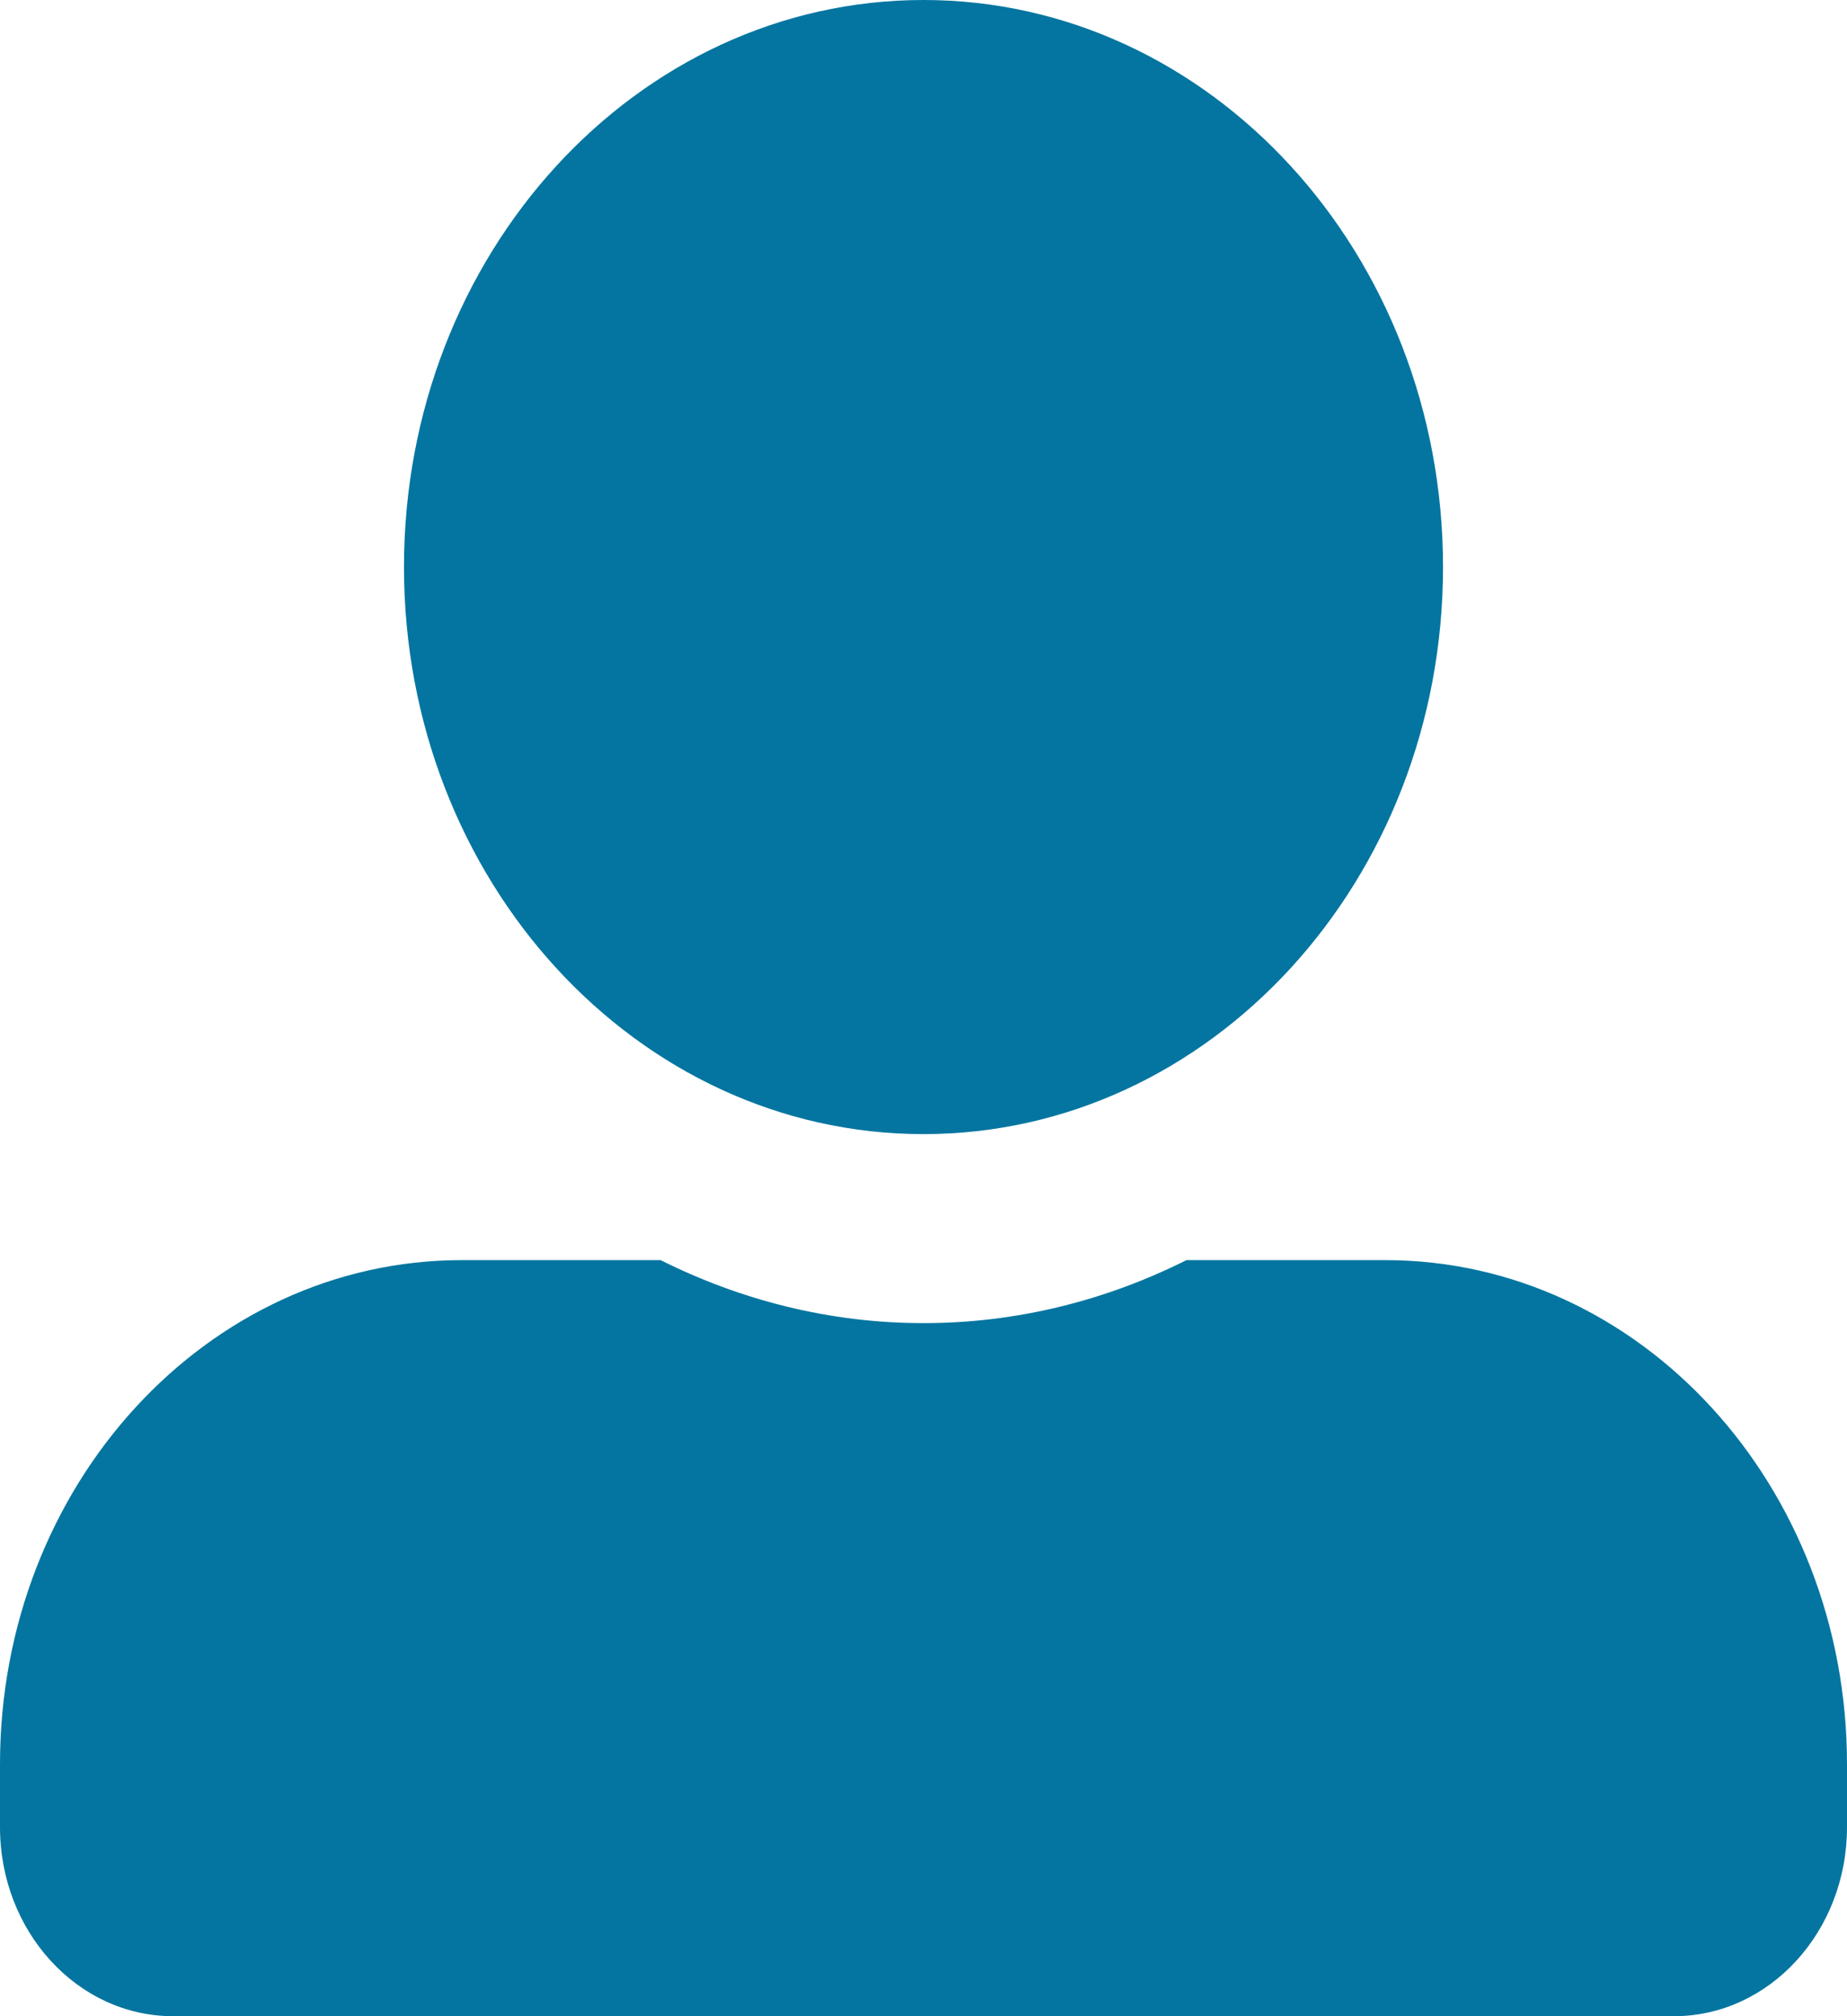 <svg width="22" height="24" viewBox="0 0 22 24" fill="none" xmlns="http://www.w3.org/2000/svg">
<path d="M11 13.5C14.416 13.5 17.188 10.477 17.188 6.75C17.188 3.023 14.416 0 11 0C7.584 0 4.812 3.023 4.812 6.75C4.812 10.477 7.584 13.5 11 13.5ZM16.5 15H14.132C13.178 15.478 12.117 15.75 11 15.75C9.883 15.75 8.826 15.478 7.868 15H5.5C2.462 15 0 17.686 0 21V21.75C0 22.992 0.924 24 2.062 24H19.938C21.076 24 22 22.992 22 21.75V21C22 17.686 19.538 15 16.5 15Z" fill="#0375A0"/>
</svg>
